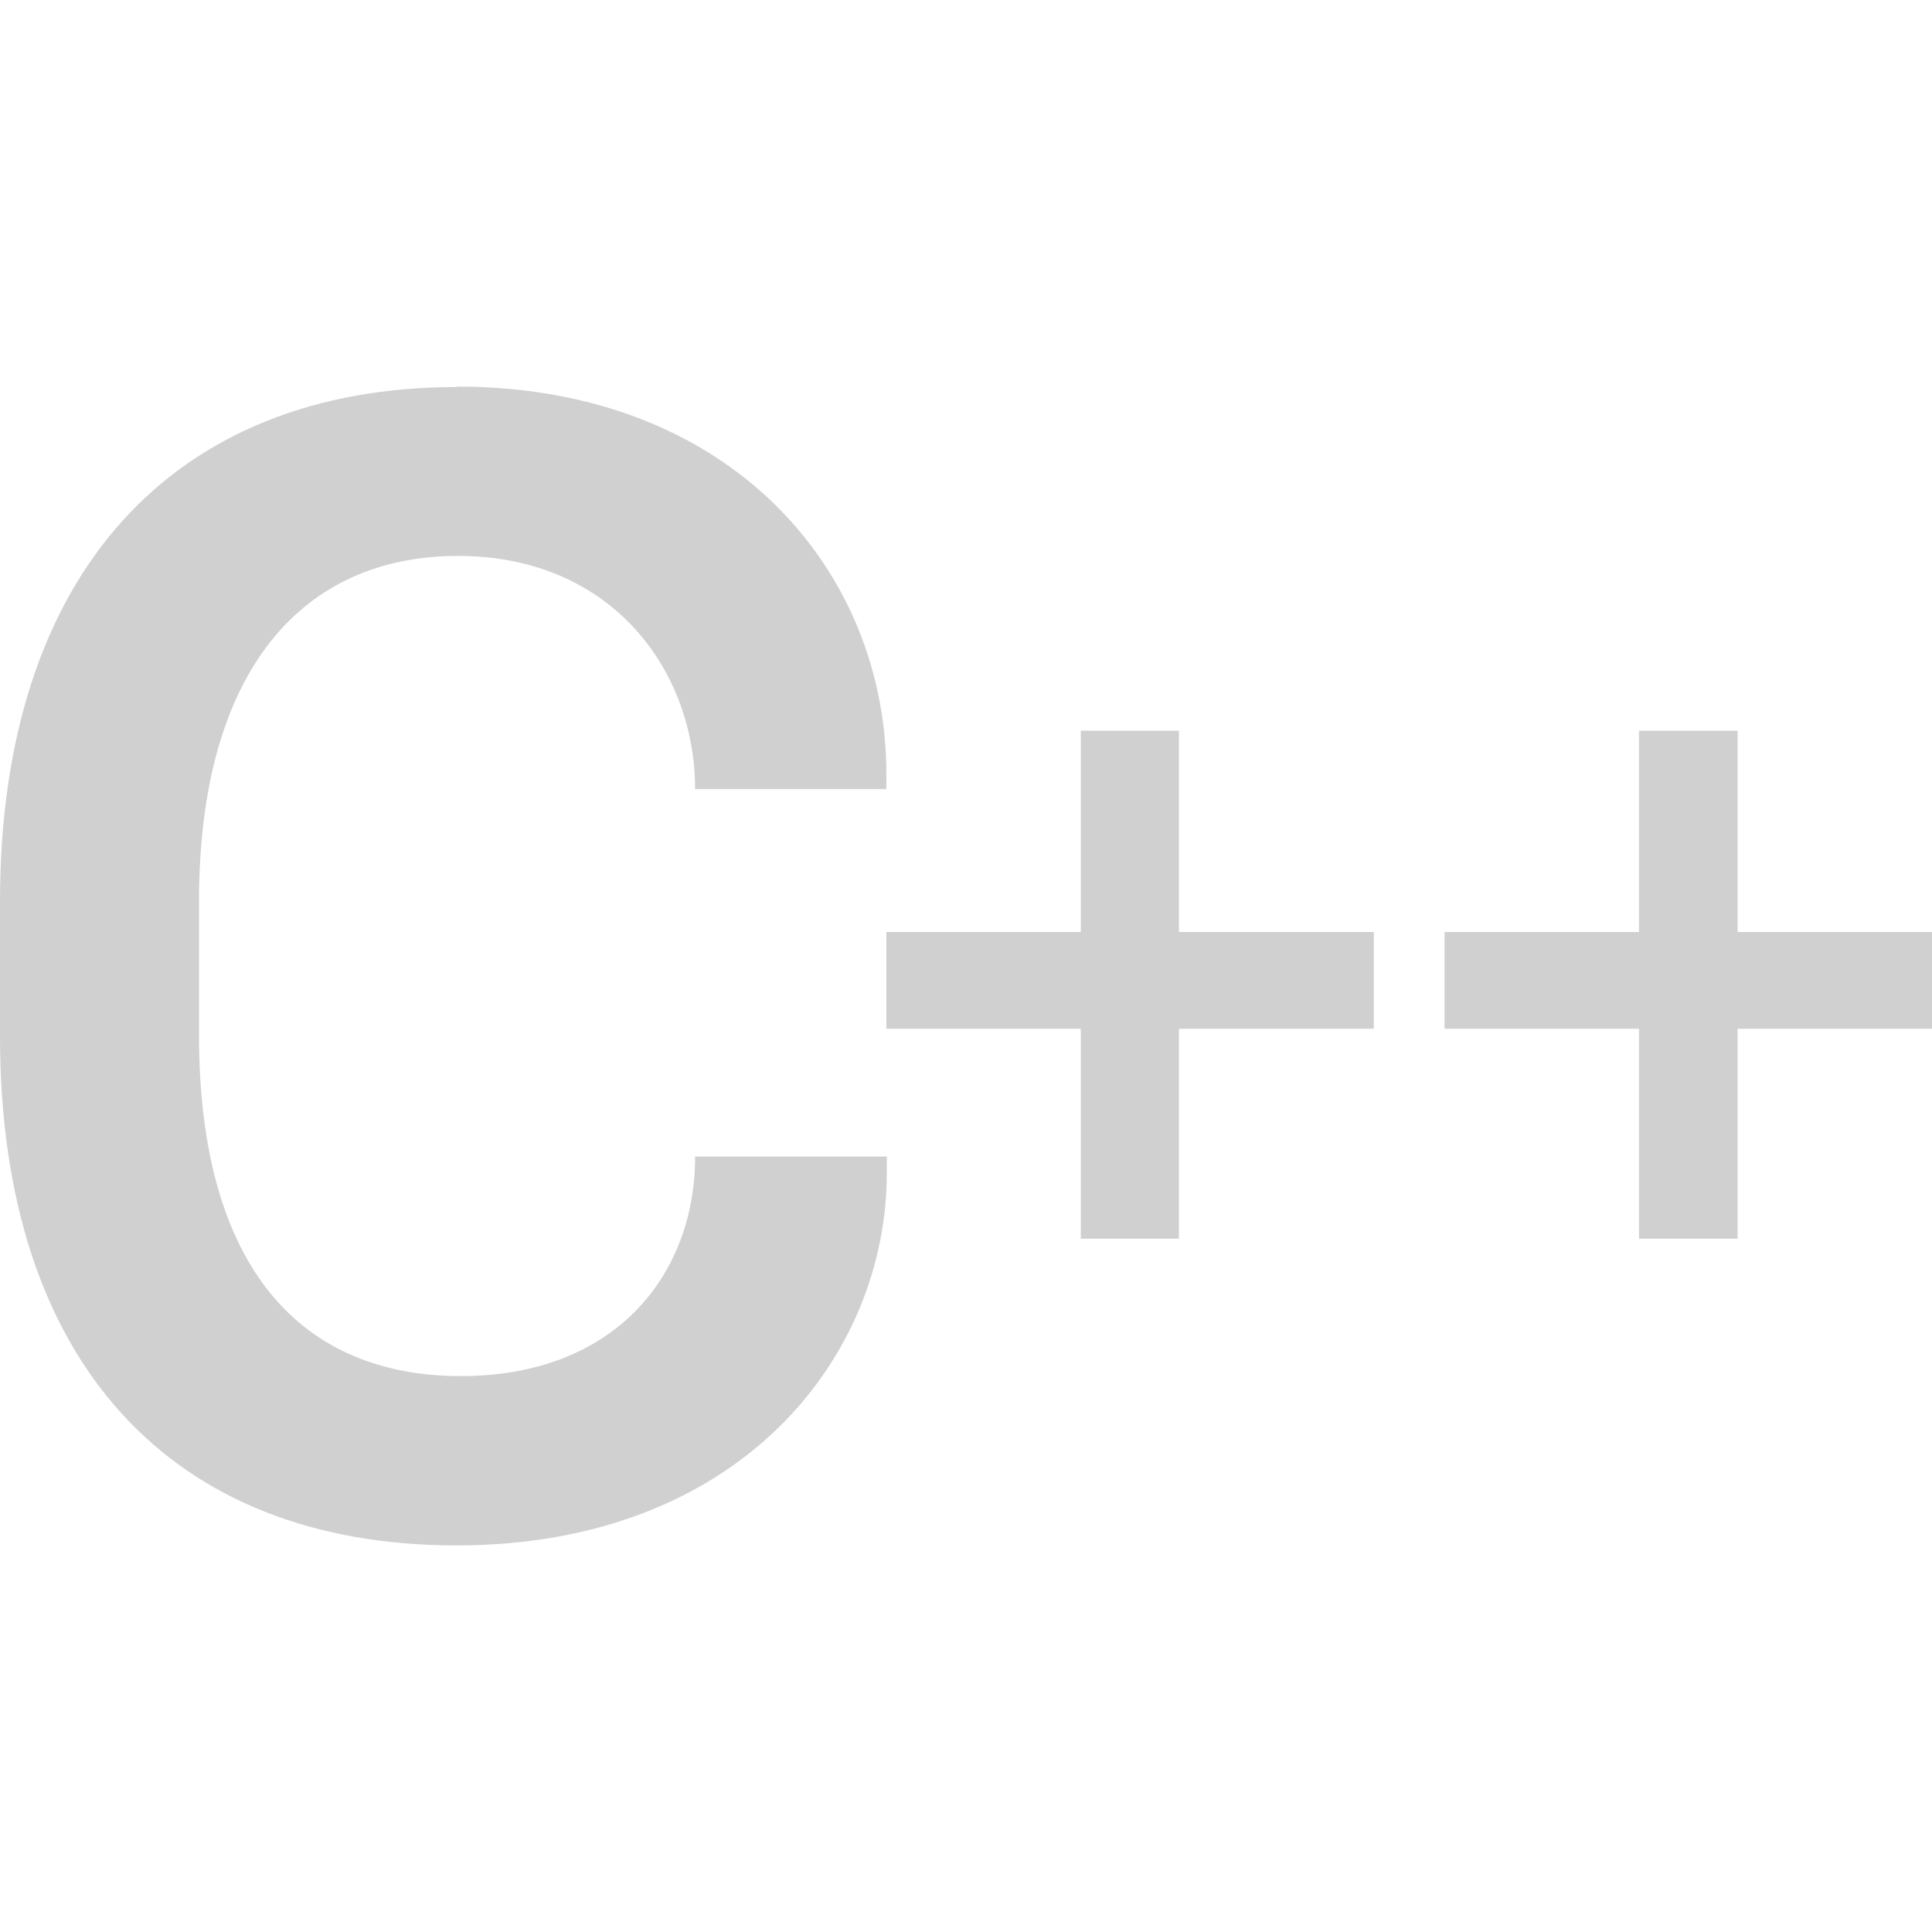 <?xml version="1.0" encoding="UTF-8" standalone="no"?>
<!-- Created with Inkscape (http://www.inkscape.org/) -->

<svg
     xmlns:dc="http://purl.org/dc/elements/1.1/"
     xmlns:cc="http://creativecommons.org/ns#"
     xmlns:rdf="http://www.w3.org/1999/02/22-rdf-syntax-ns#"
     xmlns:svg="http://www.w3.org/2000/svg"
     xmlns="http://www.w3.org/2000/svg"
     xmlns:sodipodi="http://sodipodi.sourceforge.net/DTD/sodipodi-0.dtd"
     xmlns:inkscape="http://www.inkscape.org/namespaces/inkscape"
     width="16"
     height="16"
     viewBox="0 0 4.233 4.233"
     version="1.1"
     id="svg8"
     inkscape:version="0.92+devel (fa9b7f7a5b, 2017-07-19, custom)"
     sodipodi:docname="glyph-cpp.svg">
    <defs
         id="defs2" />
    <sodipodi:namedview
         id="base"
         pagecolor="#002466"
         bordercolor="#ffffff"
         borderopacity="0.38"
         inkscape:pageopacity="1"
         inkscape:pageshadow="2"
         inkscape:zoom="25.90625"
         inkscape:cx="-1.5536791"
         inkscape:cy="7.0479577"
         inkscape:document-units="px"
         inkscape:current-layer="svg8"
         inkscape:document-rotation="0"
         showgrid="false"
         inkscape:showpageshadow="false"
         borderlayer="true"
         inkscape:window-width="1920"
         inkscape:window-height="1051"
         inkscape:window-x="0"
         inkscape:window-y="0"
         inkscape:window-maximized="1"
         units="px" />
    <path
         inkscape:connector-curvature="0"
         id="path821"
         d="M 1.001,0.848 C 0.382,0.848 1.5e-8,1.254 1.5e-8,1.975 v 0.295 c 0,0.717 0.377,1.116 1,1.116 0.622,0 0.943,-0.414 0.943,-0.816 V 2.534 H 1.523 c 0,0.259 -0.175,0.481 -0.513,0.481 -0.347,0 -0.574,-0.233 -0.574,-0.748 V 1.976 c 0,-0.51 0.229,-0.758 0.567,-0.758 0.34,0 0.52,0.254 0.52,0.511 h 0.419 v -0.034 c 0,-0.442 -0.338,-0.848 -0.941,-0.848 z M 2.368,1.601 V 2.042 H 1.942 V 2.254 H 2.368 V 2.714 H 2.583 V 2.254 H 3.01 V 2.042 H 2.583 V 1.601 Z m 1.223,0 v 0.441 h -0.426 v 0.212 h 0.426 V 2.714 H 3.807 V 2.254 h 0.427 V 2.042 H 3.807 V 1.601 Z"
         style="font-style:normal;font-variant:normal;font-weight:600;font-stretch:normal;font-size:medium;font-family:'San Francisco Display';-inkscape-font-specification:'San Francisco Display Semi-Bold';font-variant-ligatures:normal;font-variant-caps:normal;font-variant-numeric:normal;font-feature-settings:normal;text-align:start;writing-mode:lr-tb;text-anchor:start;fill:#d0d0d0;stroke-width:0.687"
         inkscape:label="#" />
</svg>
